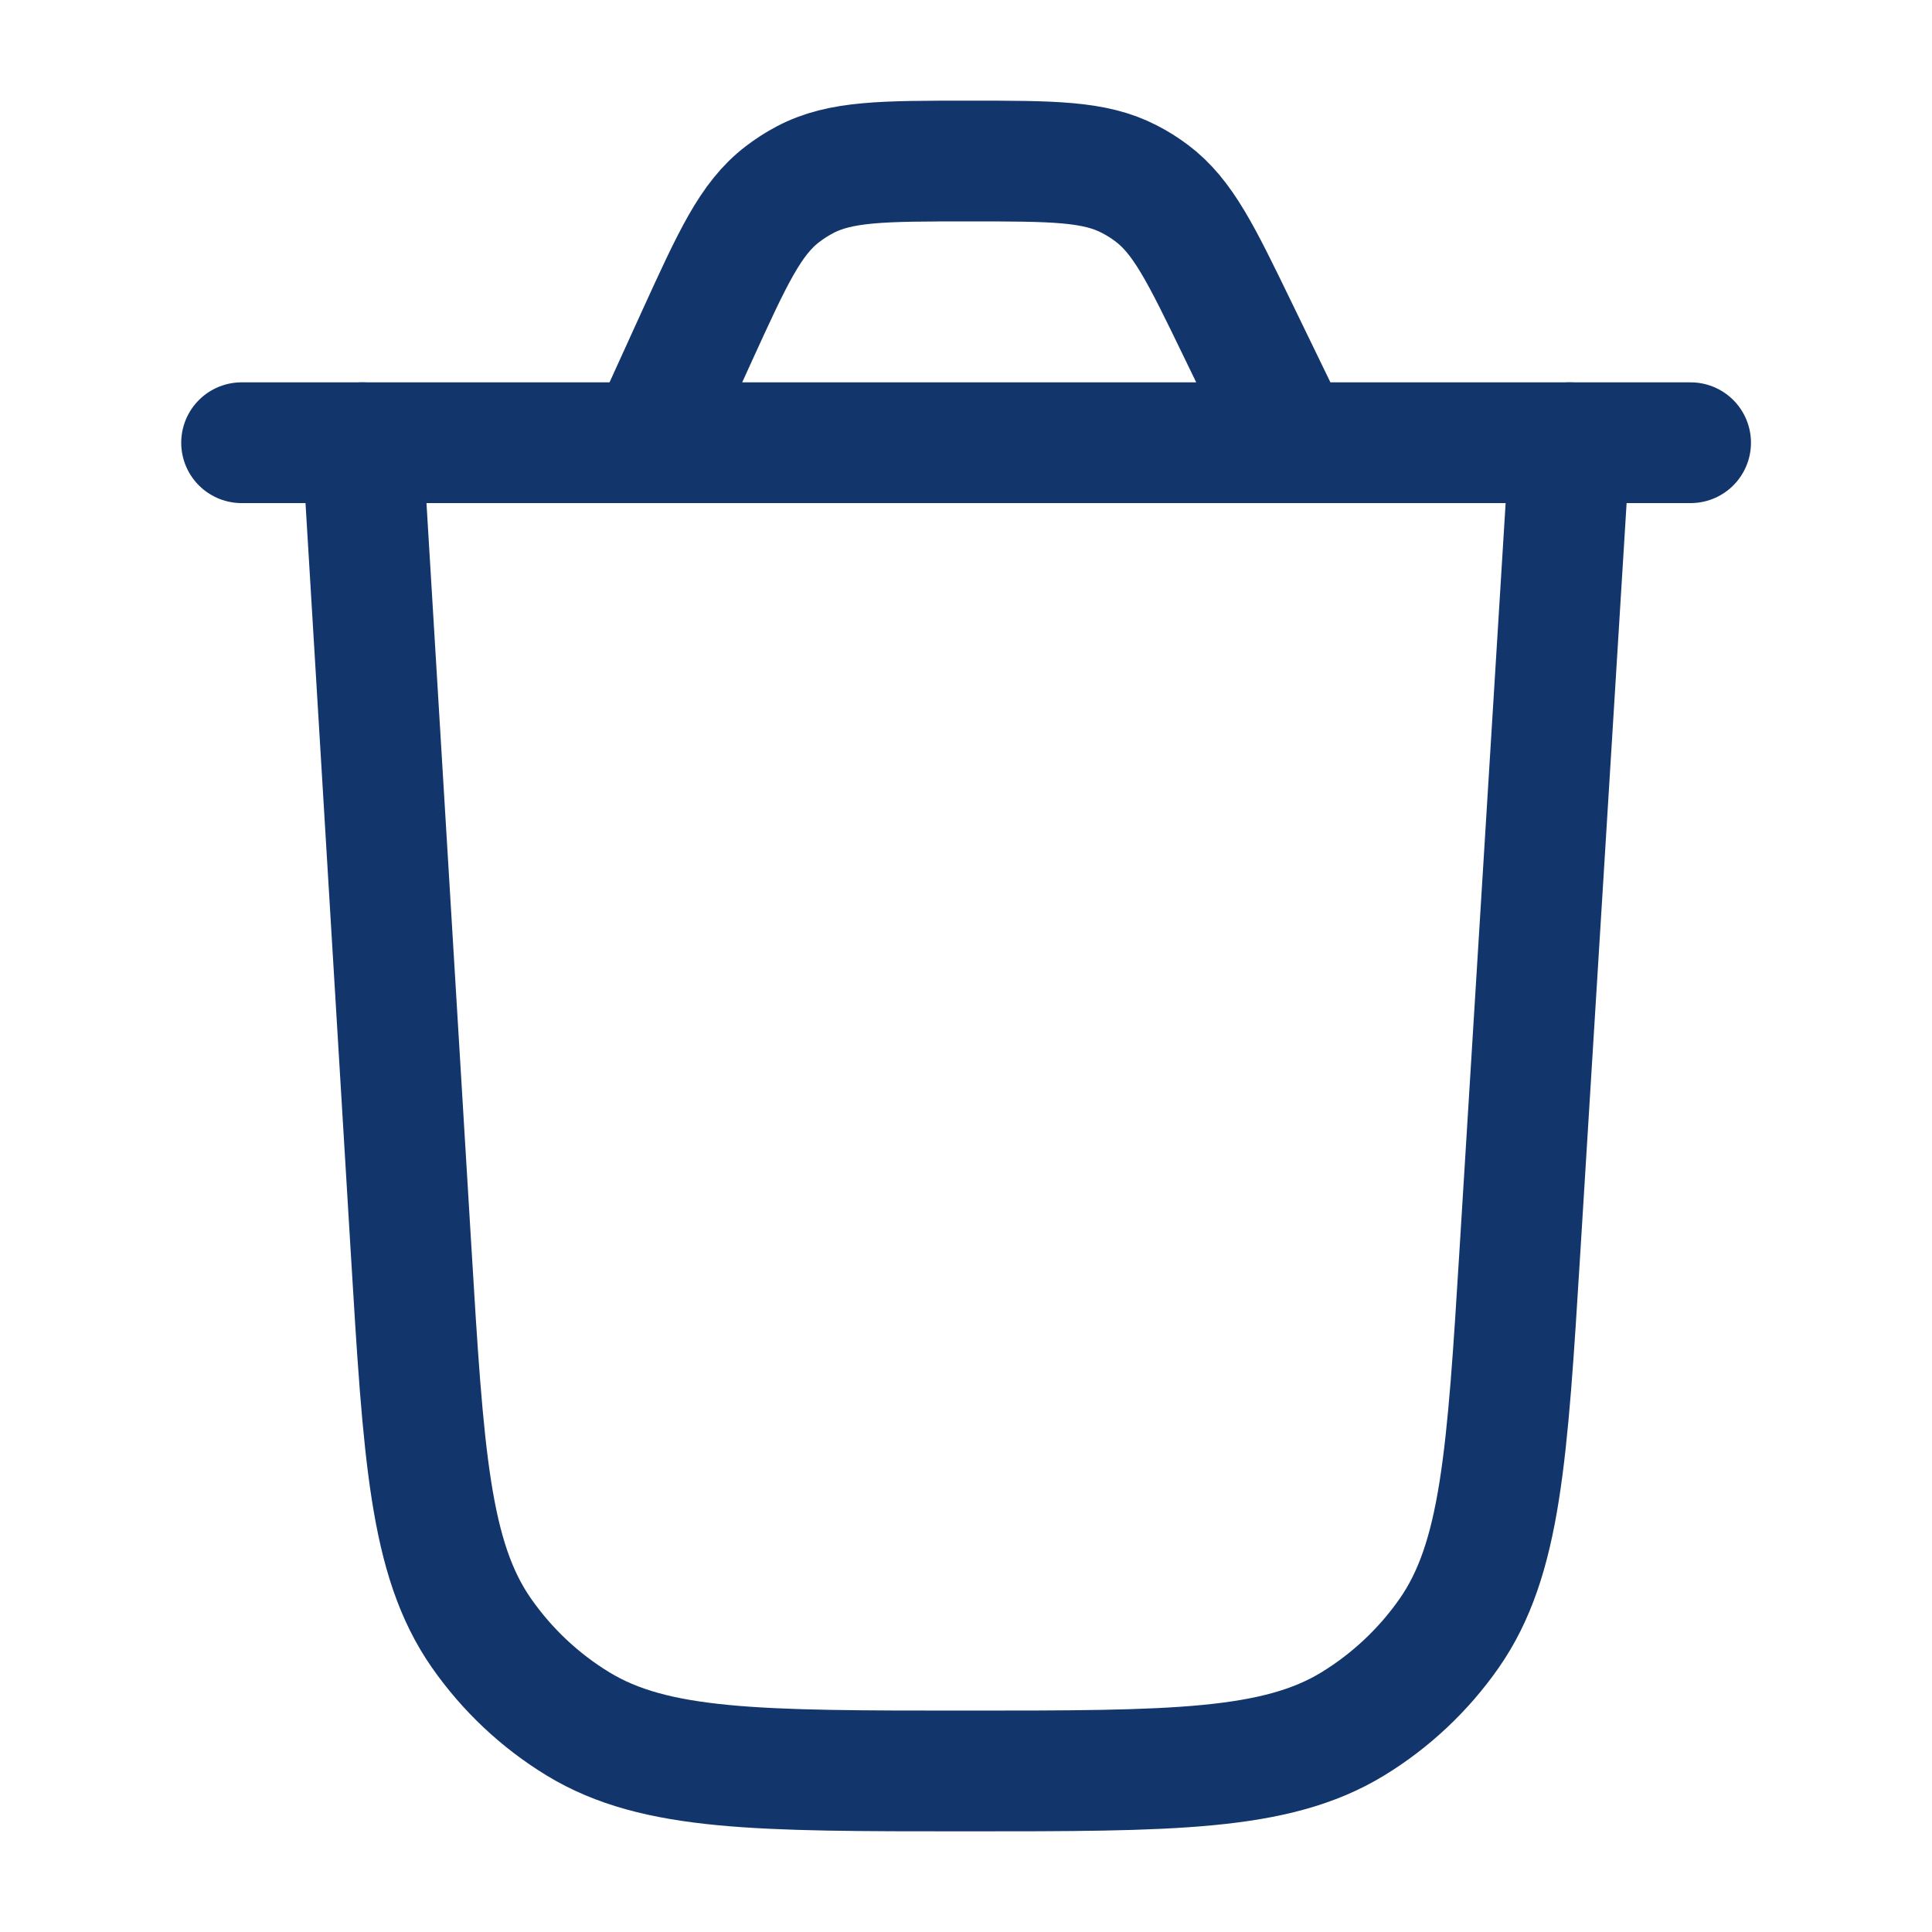 <svg width="20" height="20" viewBox="0 0 20 20" fill="none" xmlns="http://www.w3.org/2000/svg">
<g id="Frame">
<path id="Vector" d="M16.251 4.583L15.735 12.938C15.603 15.072 15.537 16.139 15.002 16.907C14.737 17.286 14.397 17.606 14.002 17.847C13.203 18.333 12.133 18.333 9.995 18.333C7.854 18.333 6.783 18.333 5.984 17.846C5.588 17.605 5.248 17.284 4.983 16.904C4.448 16.136 4.384 15.067 4.255 12.929L3.751 4.583" stroke="#12366C" stroke-width="1.25" stroke-linecap="round"/>
<path id="Vector_2" d="M2.501 4.583H17.501M13.381 4.583L12.812 3.41C12.434 2.63 12.245 2.24 11.919 1.997C11.847 1.943 11.77 1.895 11.69 1.854C11.329 1.667 10.896 1.667 10.03 1.667C9.142 1.667 8.698 1.667 8.331 1.862C8.249 1.905 8.172 1.955 8.099 2.011C7.769 2.264 7.585 2.668 7.216 3.476L6.712 4.583" stroke="#12366C" stroke-width="1.25" stroke-linecap="round"/>
</g>
</svg>
